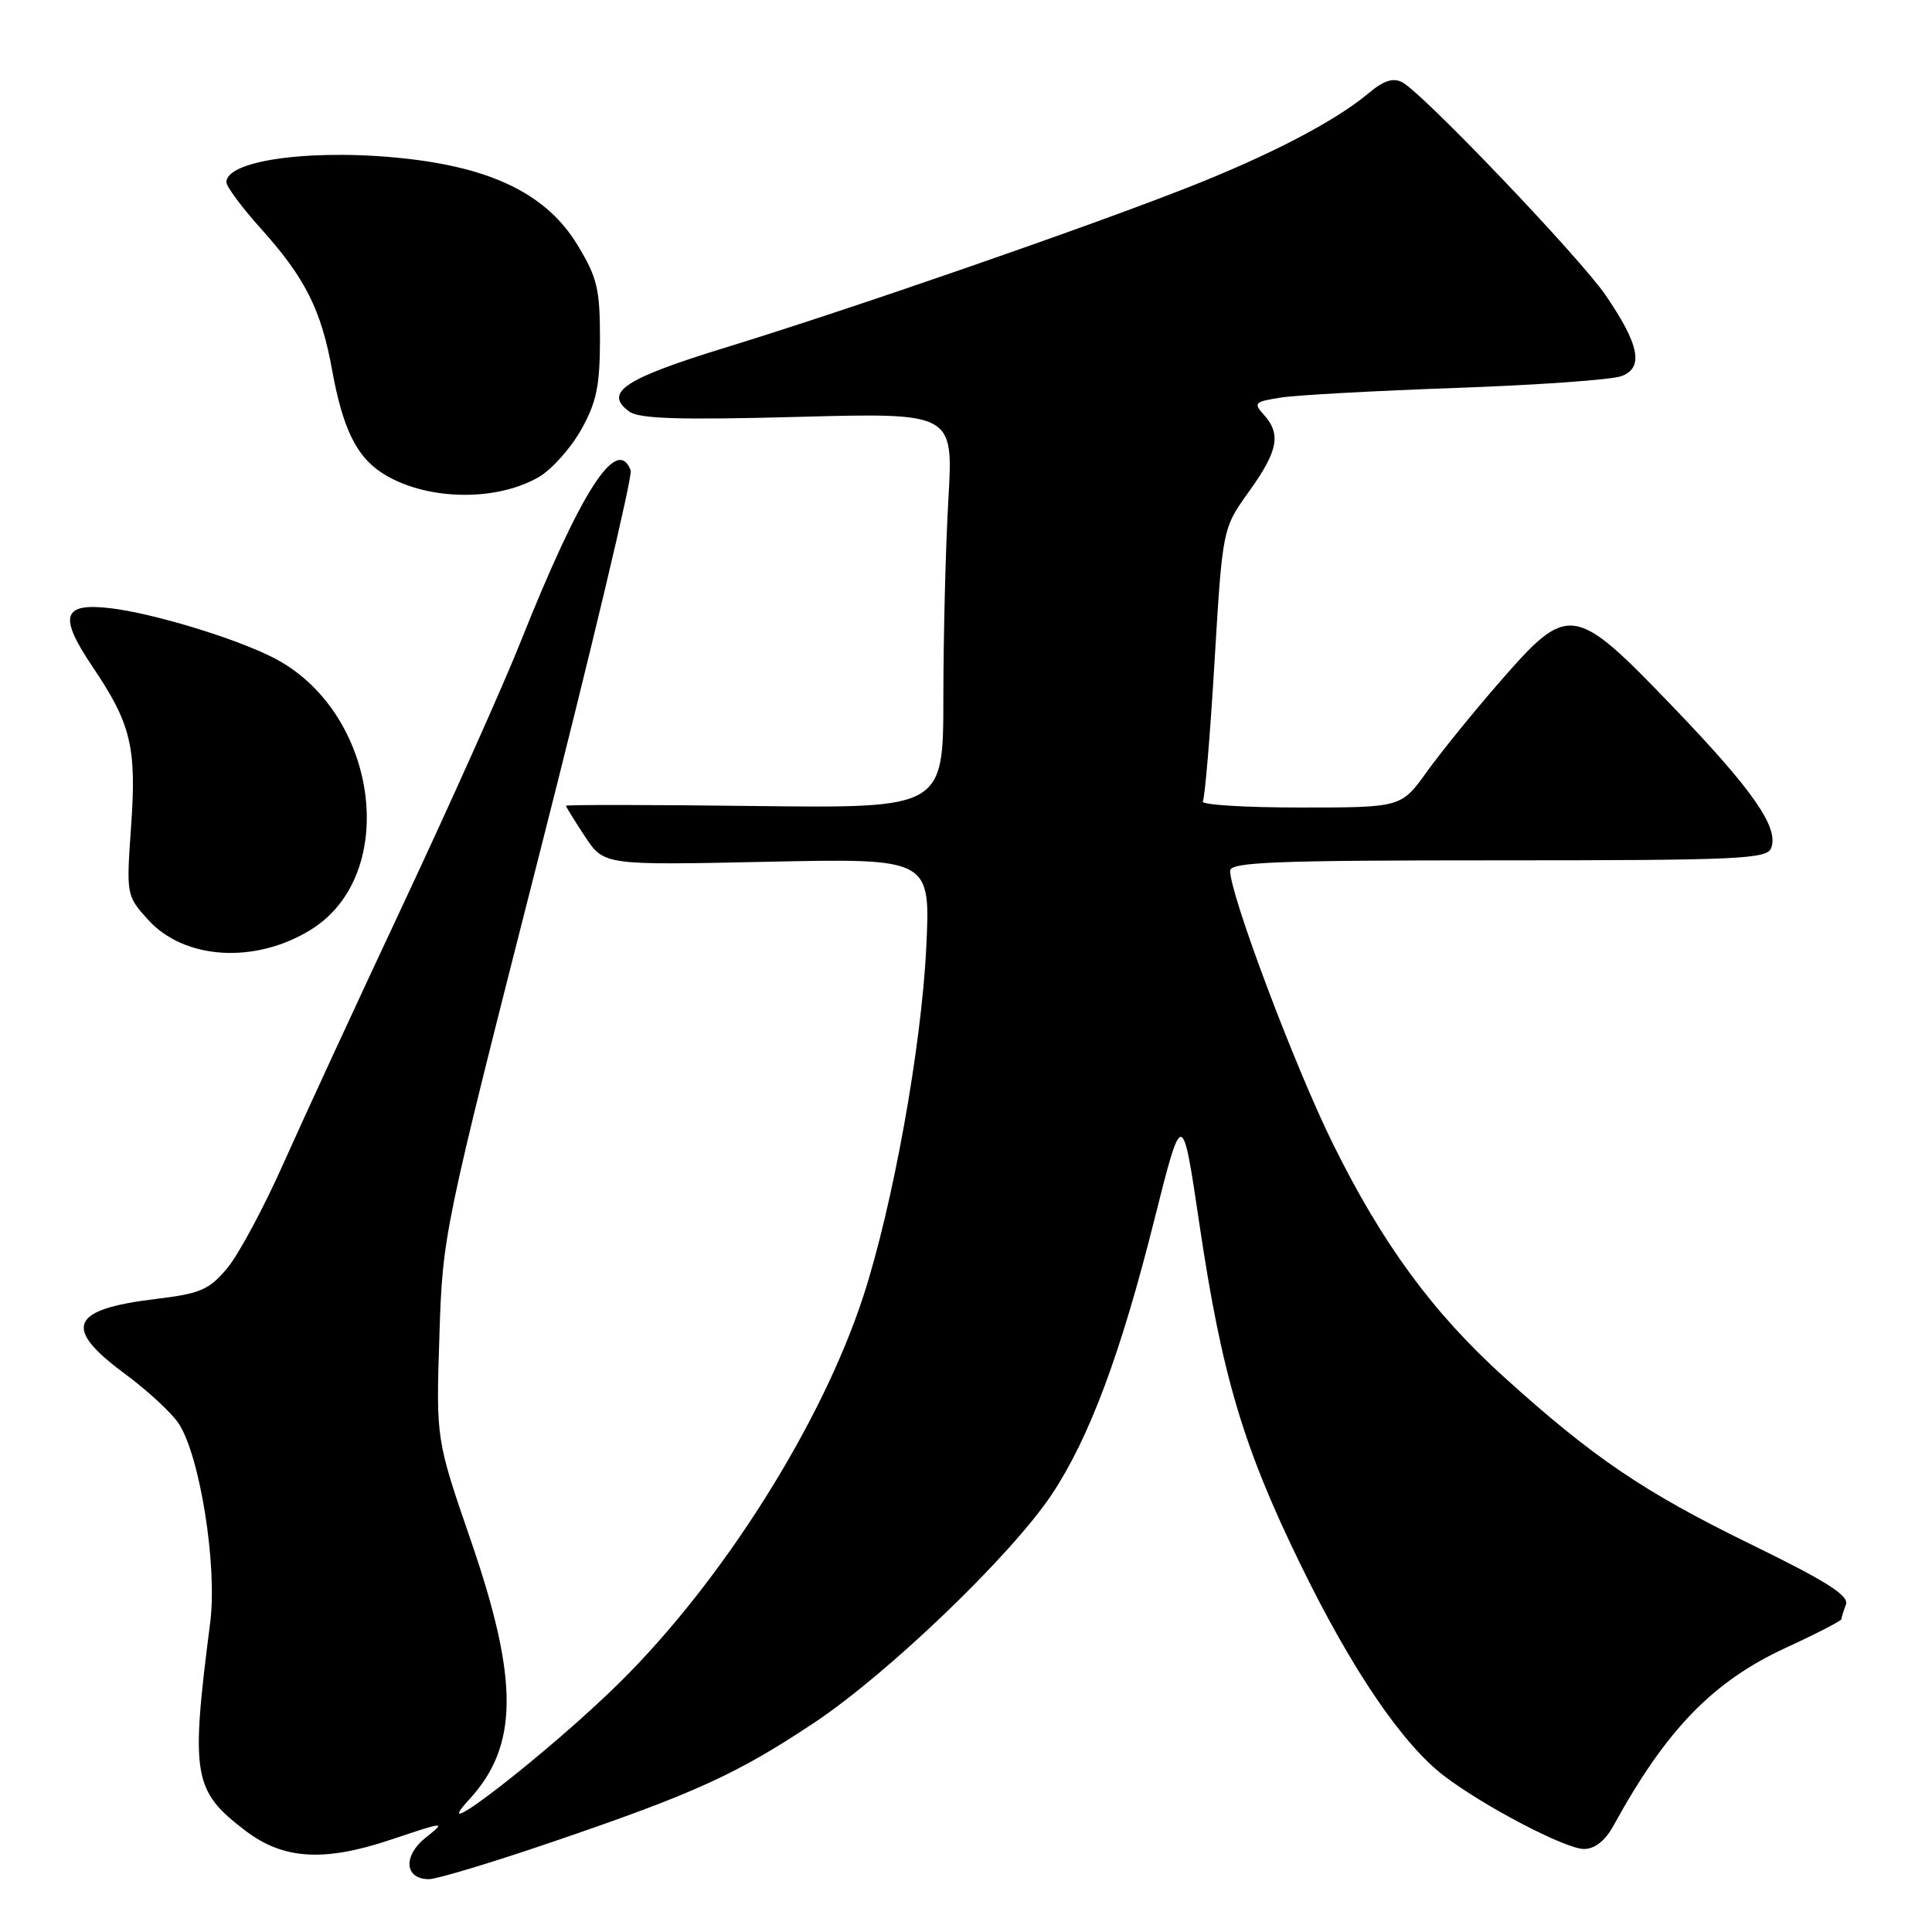 <?xml version="1.0" encoding="UTF-8" standalone="no"?>
<!DOCTYPE svg PUBLIC "-//W3C//DTD SVG 1.1//EN" "http://www.w3.org/Graphics/SVG/1.1/DTD/svg11.dtd" >
<svg xmlns="http://www.w3.org/2000/svg" xmlns:xlink="http://www.w3.org/1999/xlink" version="1.1" viewBox="0 0 256 256">
 <g >
 <path fill="currentColor"
d=" M 73.12 244.09 C 92.00 237.66 97.62 235.10 107.87 228.28 C 117.69 221.75 134.04 206.04 139.38 198.00 C 144.33 190.55 148.50 179.39 152.94 161.69 C 156.66 146.89 156.66 146.89 158.92 162.15 C 161.90 182.25 164.74 191.81 172.42 207.50 C 179.17 221.32 185.84 231.11 191.34 235.31 C 196.63 239.35 207.45 245.00 209.88 245.00 C 211.32 245.00 212.69 243.92 213.80 241.90 C 220.79 229.17 226.95 222.82 236.61 218.35 C 240.68 216.48 244.00 214.76 244.00 214.55 C 244.00 214.34 244.27 213.47 244.59 212.62 C 245.05 211.43 242.08 209.55 231.84 204.55 C 217.79 197.68 211.08 193.12 199.35 182.52 C 189.84 173.92 183.17 164.83 176.59 151.50 C 171.55 141.29 163.00 118.57 163.00 115.39 C 163.00 114.23 168.88 114.00 198.53 114.00 C 230.46 114.00 234.13 113.83 234.69 112.37 C 235.73 109.65 232.28 104.69 221.61 93.59 C 208.54 79.99 207.85 79.89 198.79 90.28 C 195.30 94.28 190.92 99.68 189.05 102.28 C 185.66 107.00 185.66 107.00 172.27 107.00 C 164.91 107.00 159.11 106.64 159.38 106.19 C 159.65 105.75 160.35 97.43 160.93 87.71 C 161.99 70.03 161.99 70.03 165.49 65.14 C 169.35 59.78 169.78 57.52 167.47 54.96 C 166.05 53.40 166.23 53.22 169.72 52.68 C 171.80 52.35 182.28 51.78 193.00 51.40 C 203.72 51.02 213.56 50.32 214.85 49.84 C 217.84 48.74 217.24 45.67 212.74 39.10 C 209.36 34.15 188.59 12.39 185.82 10.91 C 184.61 10.26 183.36 10.66 181.32 12.37 C 176.90 16.07 168.38 20.51 157.50 24.80 C 144.12 30.08 112.63 40.99 96.20 46.03 C 82.67 50.19 79.93 52.01 83.39 54.54 C 84.69 55.49 90.05 55.66 105.71 55.24 C 126.32 54.69 126.32 54.69 125.67 66.10 C 125.30 72.37 125.01 84.16 125.00 92.30 C 125.00 107.10 125.00 107.10 100.00 106.80 C 86.25 106.63 75.00 106.62 75.00 106.77 C 75.00 106.92 76.13 108.75 77.52 110.85 C 80.03 114.65 80.03 114.65 101.67 114.19 C 123.31 113.73 123.31 113.73 122.73 125.61 C 122.09 138.77 118.31 159.71 114.41 171.71 C 108.91 188.63 95.75 209.49 82.05 223.00 C 72.81 232.12 55.91 245.23 62.19 238.42 C 68.72 231.32 68.77 222.65 62.39 204.13 C 57.78 190.74 57.78 190.74 58.22 177.12 C 58.65 163.56 58.71 163.29 71.37 113.58 C 78.36 86.13 83.85 63.06 83.57 62.33 C 81.75 57.57 76.94 65.08 68.92 85.20 C 66.67 90.86 59.76 106.29 53.57 119.50 C 47.38 132.70 40.18 148.28 37.58 154.12 C 34.98 159.97 31.62 166.23 30.12 168.03 C 27.70 170.92 26.56 171.41 20.57 172.13 C 9.29 173.49 8.28 175.93 16.50 182.00 C 19.52 184.23 22.75 187.21 23.68 188.63 C 26.51 192.95 28.82 207.53 27.85 215.01 C 25.24 235.32 25.57 237.28 32.51 242.57 C 37.54 246.41 42.94 246.74 51.84 243.75 C 59.06 241.33 59.12 241.33 56.41 243.49 C 53.36 245.92 53.60 249.00 56.84 249.00 C 57.88 249.00 65.21 246.79 73.12 244.09 Z  M 41.19 123.19 C 53.14 115.79 50.07 94.09 36.09 87.08 C 30.96 84.50 20.31 81.28 14.71 80.60 C 8.27 79.83 7.71 81.58 12.24 88.31 C 17.37 95.91 18.11 98.98 17.37 109.50 C 16.73 118.59 16.75 118.69 19.61 121.86 C 24.42 127.18 33.81 127.76 41.19 123.19 Z  M 71.41 63.20 C 73.11 62.21 75.62 59.40 77.00 56.95 C 79.05 53.30 79.49 51.14 79.50 44.93 C 79.50 38.27 79.14 36.76 76.50 32.43 C 72.59 26.00 65.70 22.45 54.50 21.10 C 42.19 19.61 30.00 21.12 30.00 24.14 C 30.00 24.73 32.06 27.50 34.58 30.30 C 40.42 36.80 42.56 41.04 44.00 49.01 C 45.40 56.69 47.19 60.42 50.55 62.62 C 56.17 66.31 65.62 66.57 71.41 63.20 Z "/>
</g>
</svg>